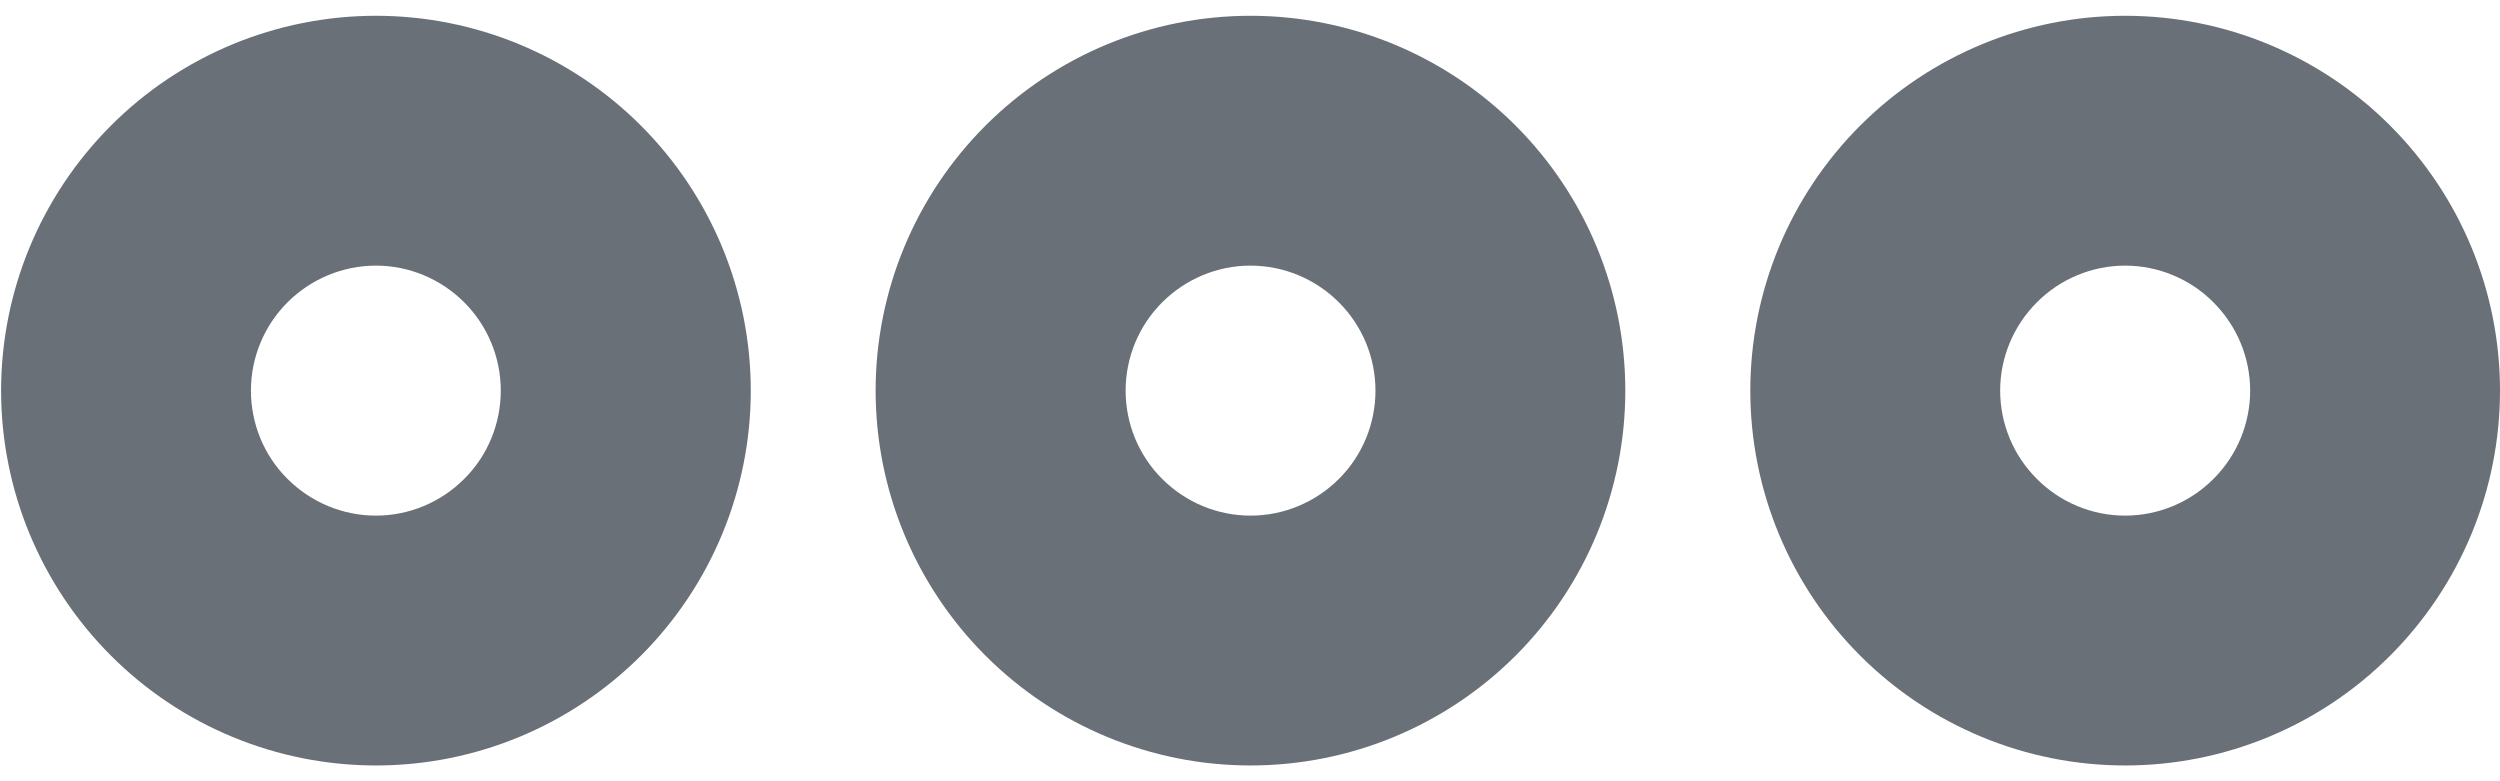 <svg width="16" height="5" viewBox="0 0 16 5" fill="none" xmlns="http://www.w3.org/2000/svg">
<path d="M2.406 3.3C2.618 3.3 2.821 3.215 2.971 3.065C3.121 2.916 3.205 2.712 3.205 2.5C3.205 2.288 3.121 2.085 2.971 1.935C2.821 1.785 2.618 1.7 2.406 1.7C2.194 1.7 1.99 1.785 1.84 1.935C1.69 2.085 1.606 2.288 1.606 2.5C1.606 2.712 1.69 2.916 1.84 3.065C1.99 3.215 2.194 3.3 2.406 3.3ZM2.406 4.899C1.77 4.899 1.159 4.646 0.71 4.196C0.26 3.746 0.007 3.136 0.007 2.5C0.007 1.864 0.26 1.254 0.71 0.804C1.159 0.354 1.77 0.101 2.406 0.101C3.042 0.101 3.652 0.354 4.102 0.804C4.552 1.254 4.805 1.864 4.805 2.5C4.805 3.136 4.552 3.746 4.102 4.196C3.652 4.646 3.042 4.899 2.406 4.899ZM13.601 4.899C12.965 4.899 12.355 4.646 11.905 4.196C11.455 3.746 11.202 3.136 11.202 2.5C11.202 1.864 11.455 1.254 11.905 0.804C12.355 0.354 12.965 0.101 13.601 0.101C14.237 0.101 14.848 0.354 15.297 0.804C15.747 1.254 16 1.864 16 2.5C16 3.136 15.747 3.746 15.297 4.196C14.848 4.646 14.237 4.899 13.601 4.899ZM13.601 3.3C13.813 3.3 14.017 3.215 14.166 3.065C14.316 2.916 14.401 2.712 14.401 2.5C14.401 2.288 14.316 2.085 14.166 1.935C14.017 1.785 13.813 1.7 13.601 1.7C13.389 1.7 13.185 1.785 13.036 1.935C12.886 2.085 12.801 2.288 12.801 2.5C12.801 2.712 12.886 2.916 13.036 3.065C13.185 3.215 13.389 3.3 13.601 3.3ZM8.003 4.899C7.367 4.899 6.757 4.646 6.307 4.196C5.857 3.746 5.604 3.136 5.604 2.5C5.604 1.864 5.857 1.254 6.307 0.804C6.757 0.354 7.367 0.101 8.003 0.101C8.64 0.101 9.25 0.354 9.7 0.804C10.15 1.254 10.402 1.864 10.402 2.5C10.402 3.136 10.15 3.746 9.7 4.196C9.25 4.646 8.64 4.899 8.003 4.899ZM8.003 3.3C8.216 3.3 8.419 3.215 8.569 3.065C8.719 2.916 8.803 2.712 8.803 2.5C8.803 2.288 8.719 2.085 8.569 1.935C8.419 1.785 8.216 1.7 8.003 1.7C7.791 1.7 7.588 1.785 7.438 1.935C7.288 2.085 7.204 2.288 7.204 2.5C7.204 2.712 7.288 2.916 7.438 3.065C7.588 3.215 7.791 3.3 8.003 3.3Z" fill="#697077"/>
</svg>
